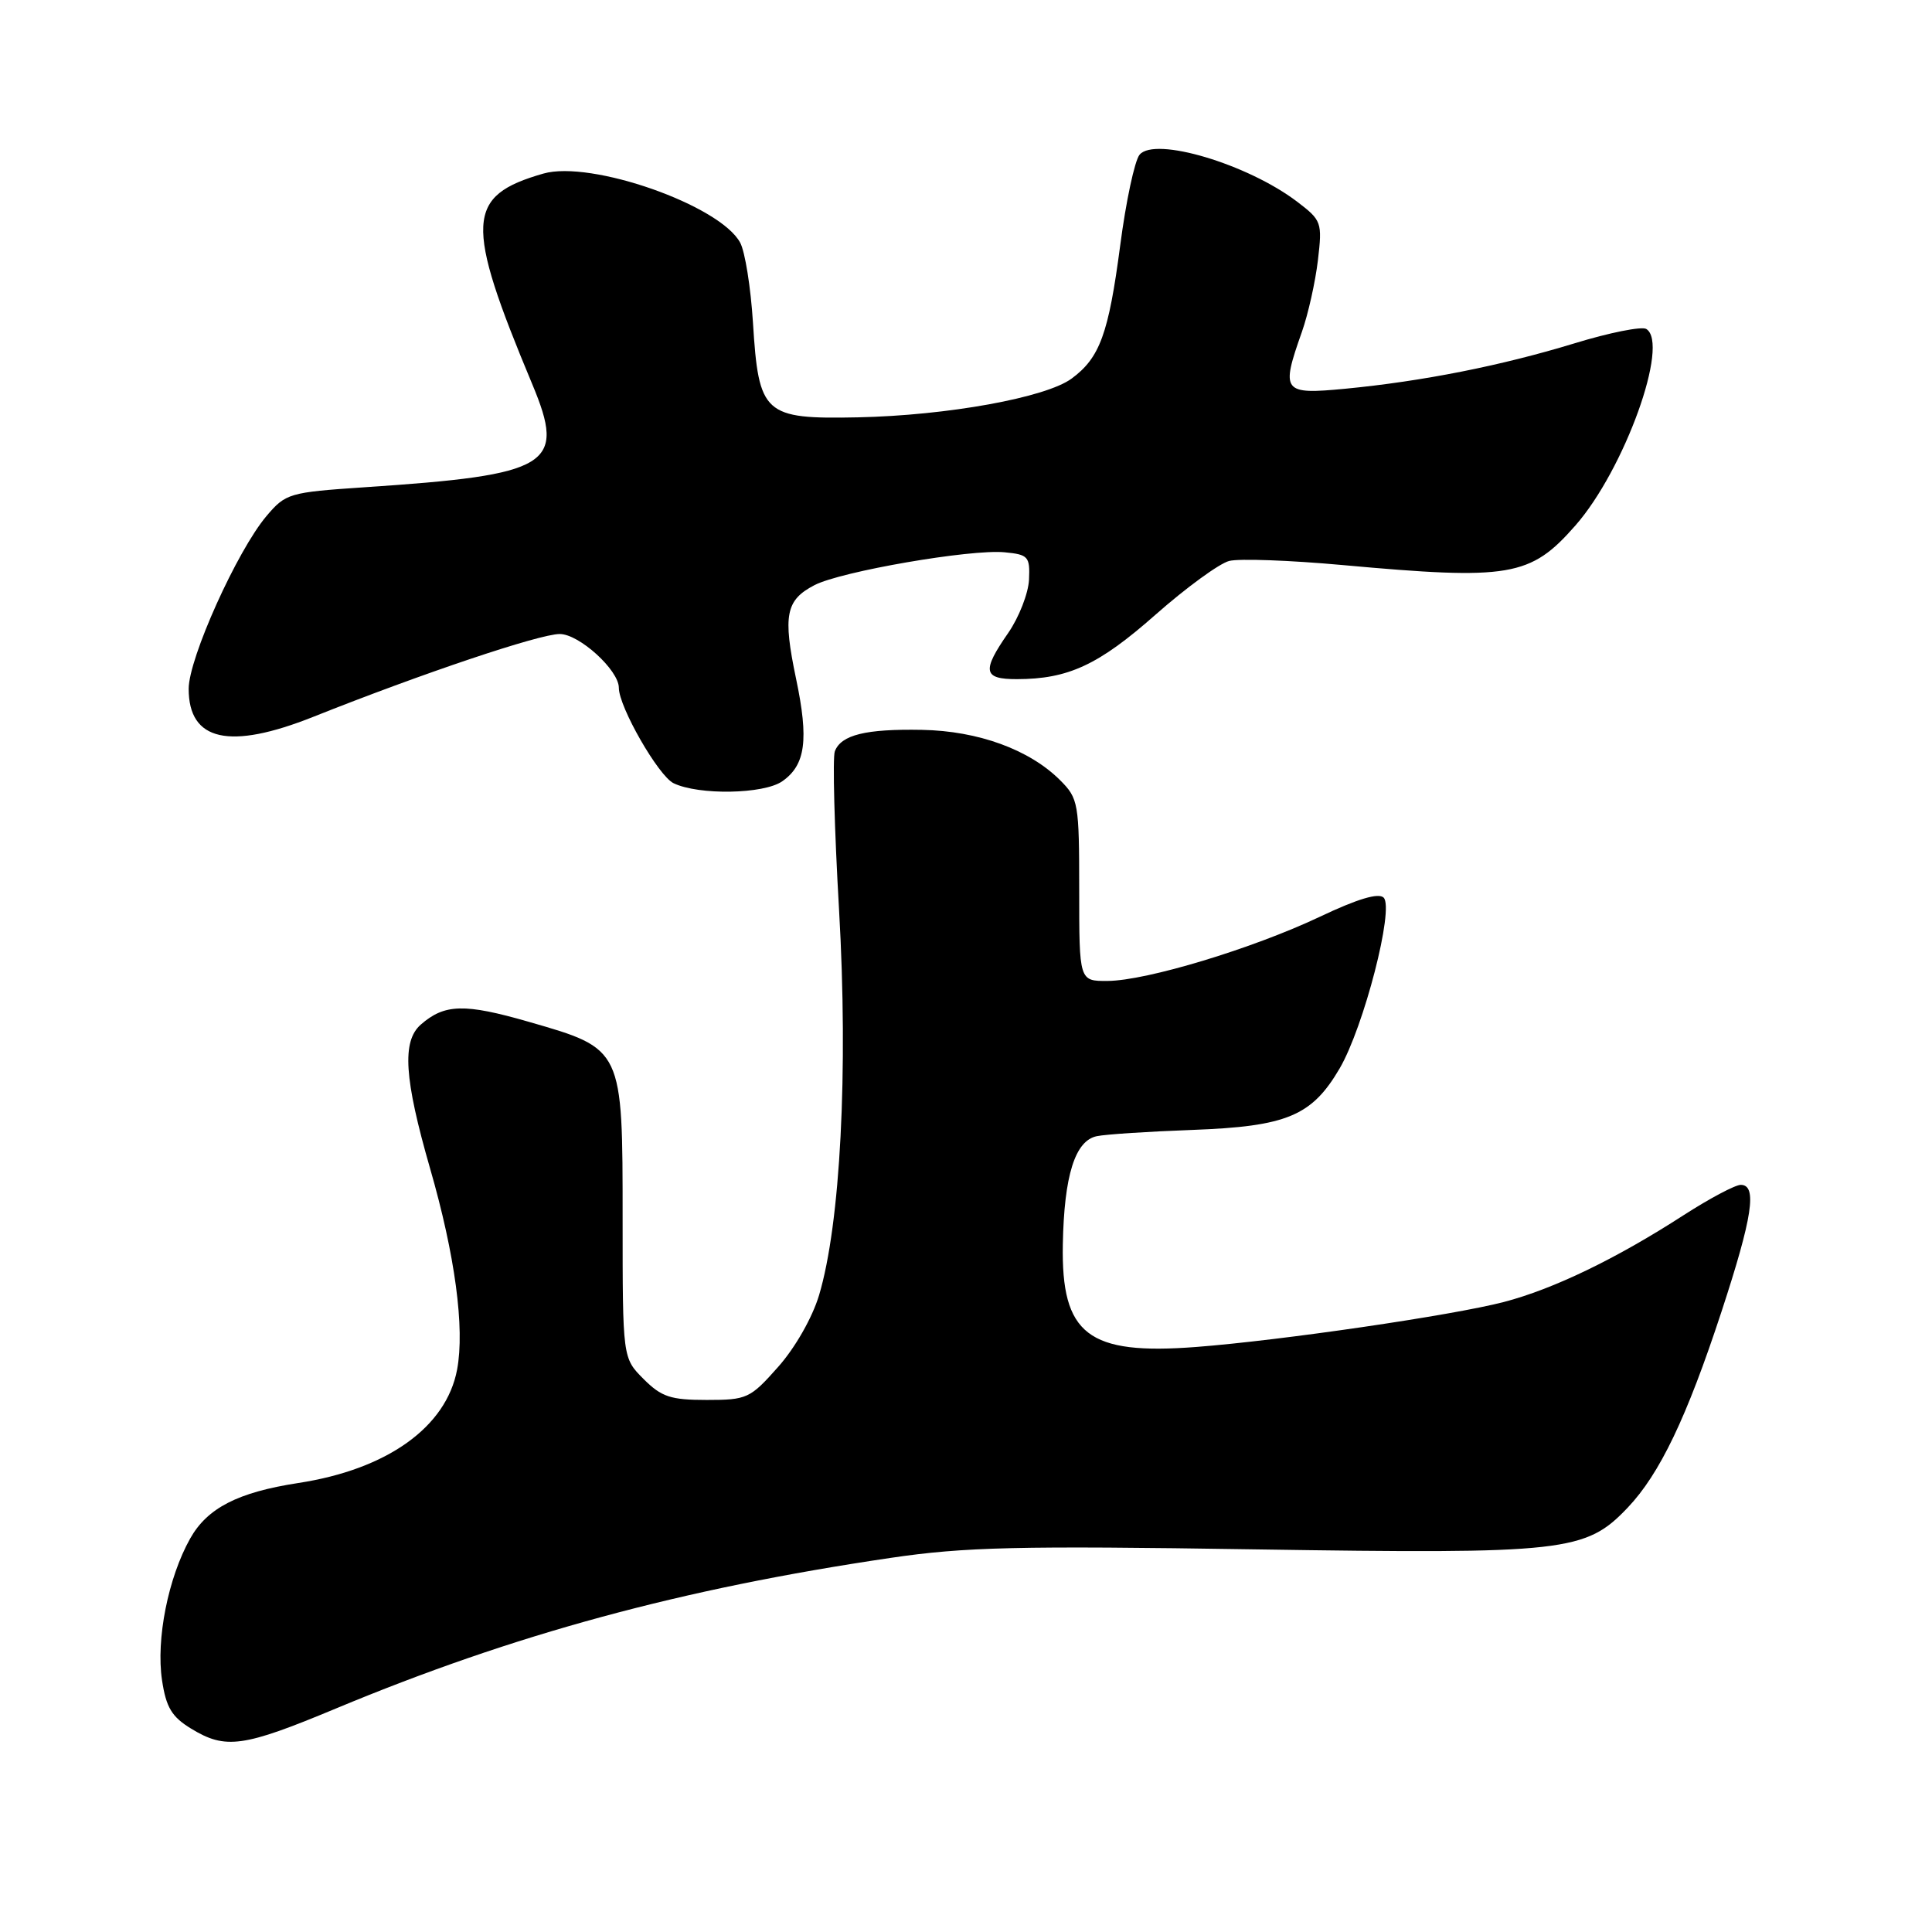 <?xml version="1.0" encoding="UTF-8" standalone="no"?>
<!DOCTYPE svg PUBLIC "-//W3C//DTD SVG 1.1//EN" "http://www.w3.org/Graphics/SVG/1.1/DTD/svg11.dtd" >
<svg xmlns="http://www.w3.org/2000/svg" xmlns:xlink="http://www.w3.org/1999/xlink" version="1.1" viewBox="0 0 256 256">
 <g >
 <path fill="currentColor"
d=" M 44.50 226.39 C 68.13 216.54 90.35 210.51 118.00 206.43 C 127.83 204.98 134.83 204.81 166.30 205.30 C 207.46 205.93 210.10 205.63 215.67 199.78 C 219.92 195.31 223.50 187.84 228.11 173.79 C 232.22 161.26 232.87 157.00 230.66 157.00 C 229.92 157.00 226.52 158.81 223.10 161.01 C 214.16 166.79 205.85 170.80 199.27 172.52 C 192.44 174.30 169.72 177.62 158.50 178.48 C 144.15 179.58 140.61 176.85 140.83 164.88 C 141.00 155.77 142.45 151.14 145.33 150.55 C 146.52 150.30 152.22 149.93 158.00 149.72 C 170.50 149.26 173.82 147.87 177.50 141.59 C 180.71 136.11 184.77 120.37 183.34 118.94 C 182.67 118.27 179.87 119.11 174.92 121.46 C 165.99 125.69 151.92 129.95 146.75 129.98 C 143.00 130.00 143.00 130.00 143.00 117.95 C 143.00 106.41 142.89 105.80 140.48 103.39 C 136.42 99.33 129.63 96.85 122.17 96.71 C 114.71 96.57 111.46 97.37 110.62 99.55 C 110.31 100.35 110.56 109.82 111.18 120.57 C 112.41 141.98 111.36 162.16 108.53 171.62 C 107.64 174.59 105.36 178.59 103.11 181.12 C 99.40 185.31 98.98 185.50 93.64 185.50 C 88.85 185.50 87.65 185.10 85.27 182.72 C 82.50 179.94 82.50 179.94 82.50 161.55 C 82.50 138.86 82.57 139.00 70.08 135.40 C 61.55 132.94 58.90 133.01 55.75 135.77 C 53.24 137.98 53.56 142.92 56.98 154.80 C 60.30 166.29 61.60 175.98 60.57 181.47 C 59.14 189.11 51.29 194.71 39.50 196.51 C 31.52 197.74 27.47 199.82 25.20 203.86 C 22.28 209.06 20.66 217.22 21.47 222.64 C 22.01 226.24 22.76 227.49 25.32 229.05 C 29.89 231.84 32.21 231.52 44.50 226.39 Z  M 103.66 103.52 C 106.74 101.37 107.19 98.03 105.48 89.92 C 103.72 81.52 104.11 79.51 107.93 77.53 C 111.45 75.71 128.60 72.75 133.11 73.18 C 136.25 73.48 136.49 73.74 136.35 76.81 C 136.26 78.63 135.02 81.80 133.60 83.86 C 130.07 88.94 130.27 90.00 134.75 89.99 C 141.54 89.98 145.56 88.12 153.10 81.46 C 157.17 77.87 161.57 74.66 162.87 74.33 C 164.18 73.99 170.93 74.24 177.87 74.87 C 200.09 76.89 202.78 76.43 208.75 69.63 C 215.24 62.24 221.27 45.52 218.14 43.59 C 217.55 43.22 213.27 44.07 208.64 45.49 C 198.87 48.47 188.51 50.52 178.25 51.51 C 169.95 52.30 169.69 51.96 172.51 43.97 C 173.34 41.62 174.29 37.35 174.63 34.49 C 175.22 29.46 175.13 29.20 171.87 26.72 C 165.30 21.73 153.02 18.07 151.00 20.50 C 150.35 21.28 149.19 26.70 148.43 32.54 C 146.89 44.24 145.73 47.41 142.00 50.16 C 138.58 52.69 125.52 55.05 113.67 55.30 C 101.21 55.55 100.53 54.93 99.77 42.73 C 99.48 38.10 98.72 33.35 98.08 32.16 C 95.43 27.20 78.31 21.19 72.00 23.00 C 61.72 25.95 61.54 29.40 70.52 50.89 C 75.03 61.68 73.02 62.92 48.23 64.57 C 38.32 65.24 37.86 65.37 35.31 68.38 C 31.43 72.96 25.00 87.23 25.00 91.27 C 25.00 98.20 30.40 99.41 41.52 94.98 C 56.00 89.21 71.46 84.02 74.16 84.01 C 76.73 84.00 82.00 88.79 82.00 91.14 C 82.00 93.67 87.25 102.81 89.25 103.78 C 92.59 105.39 101.21 105.24 103.66 103.52 Z "/>
</g>
</svg>